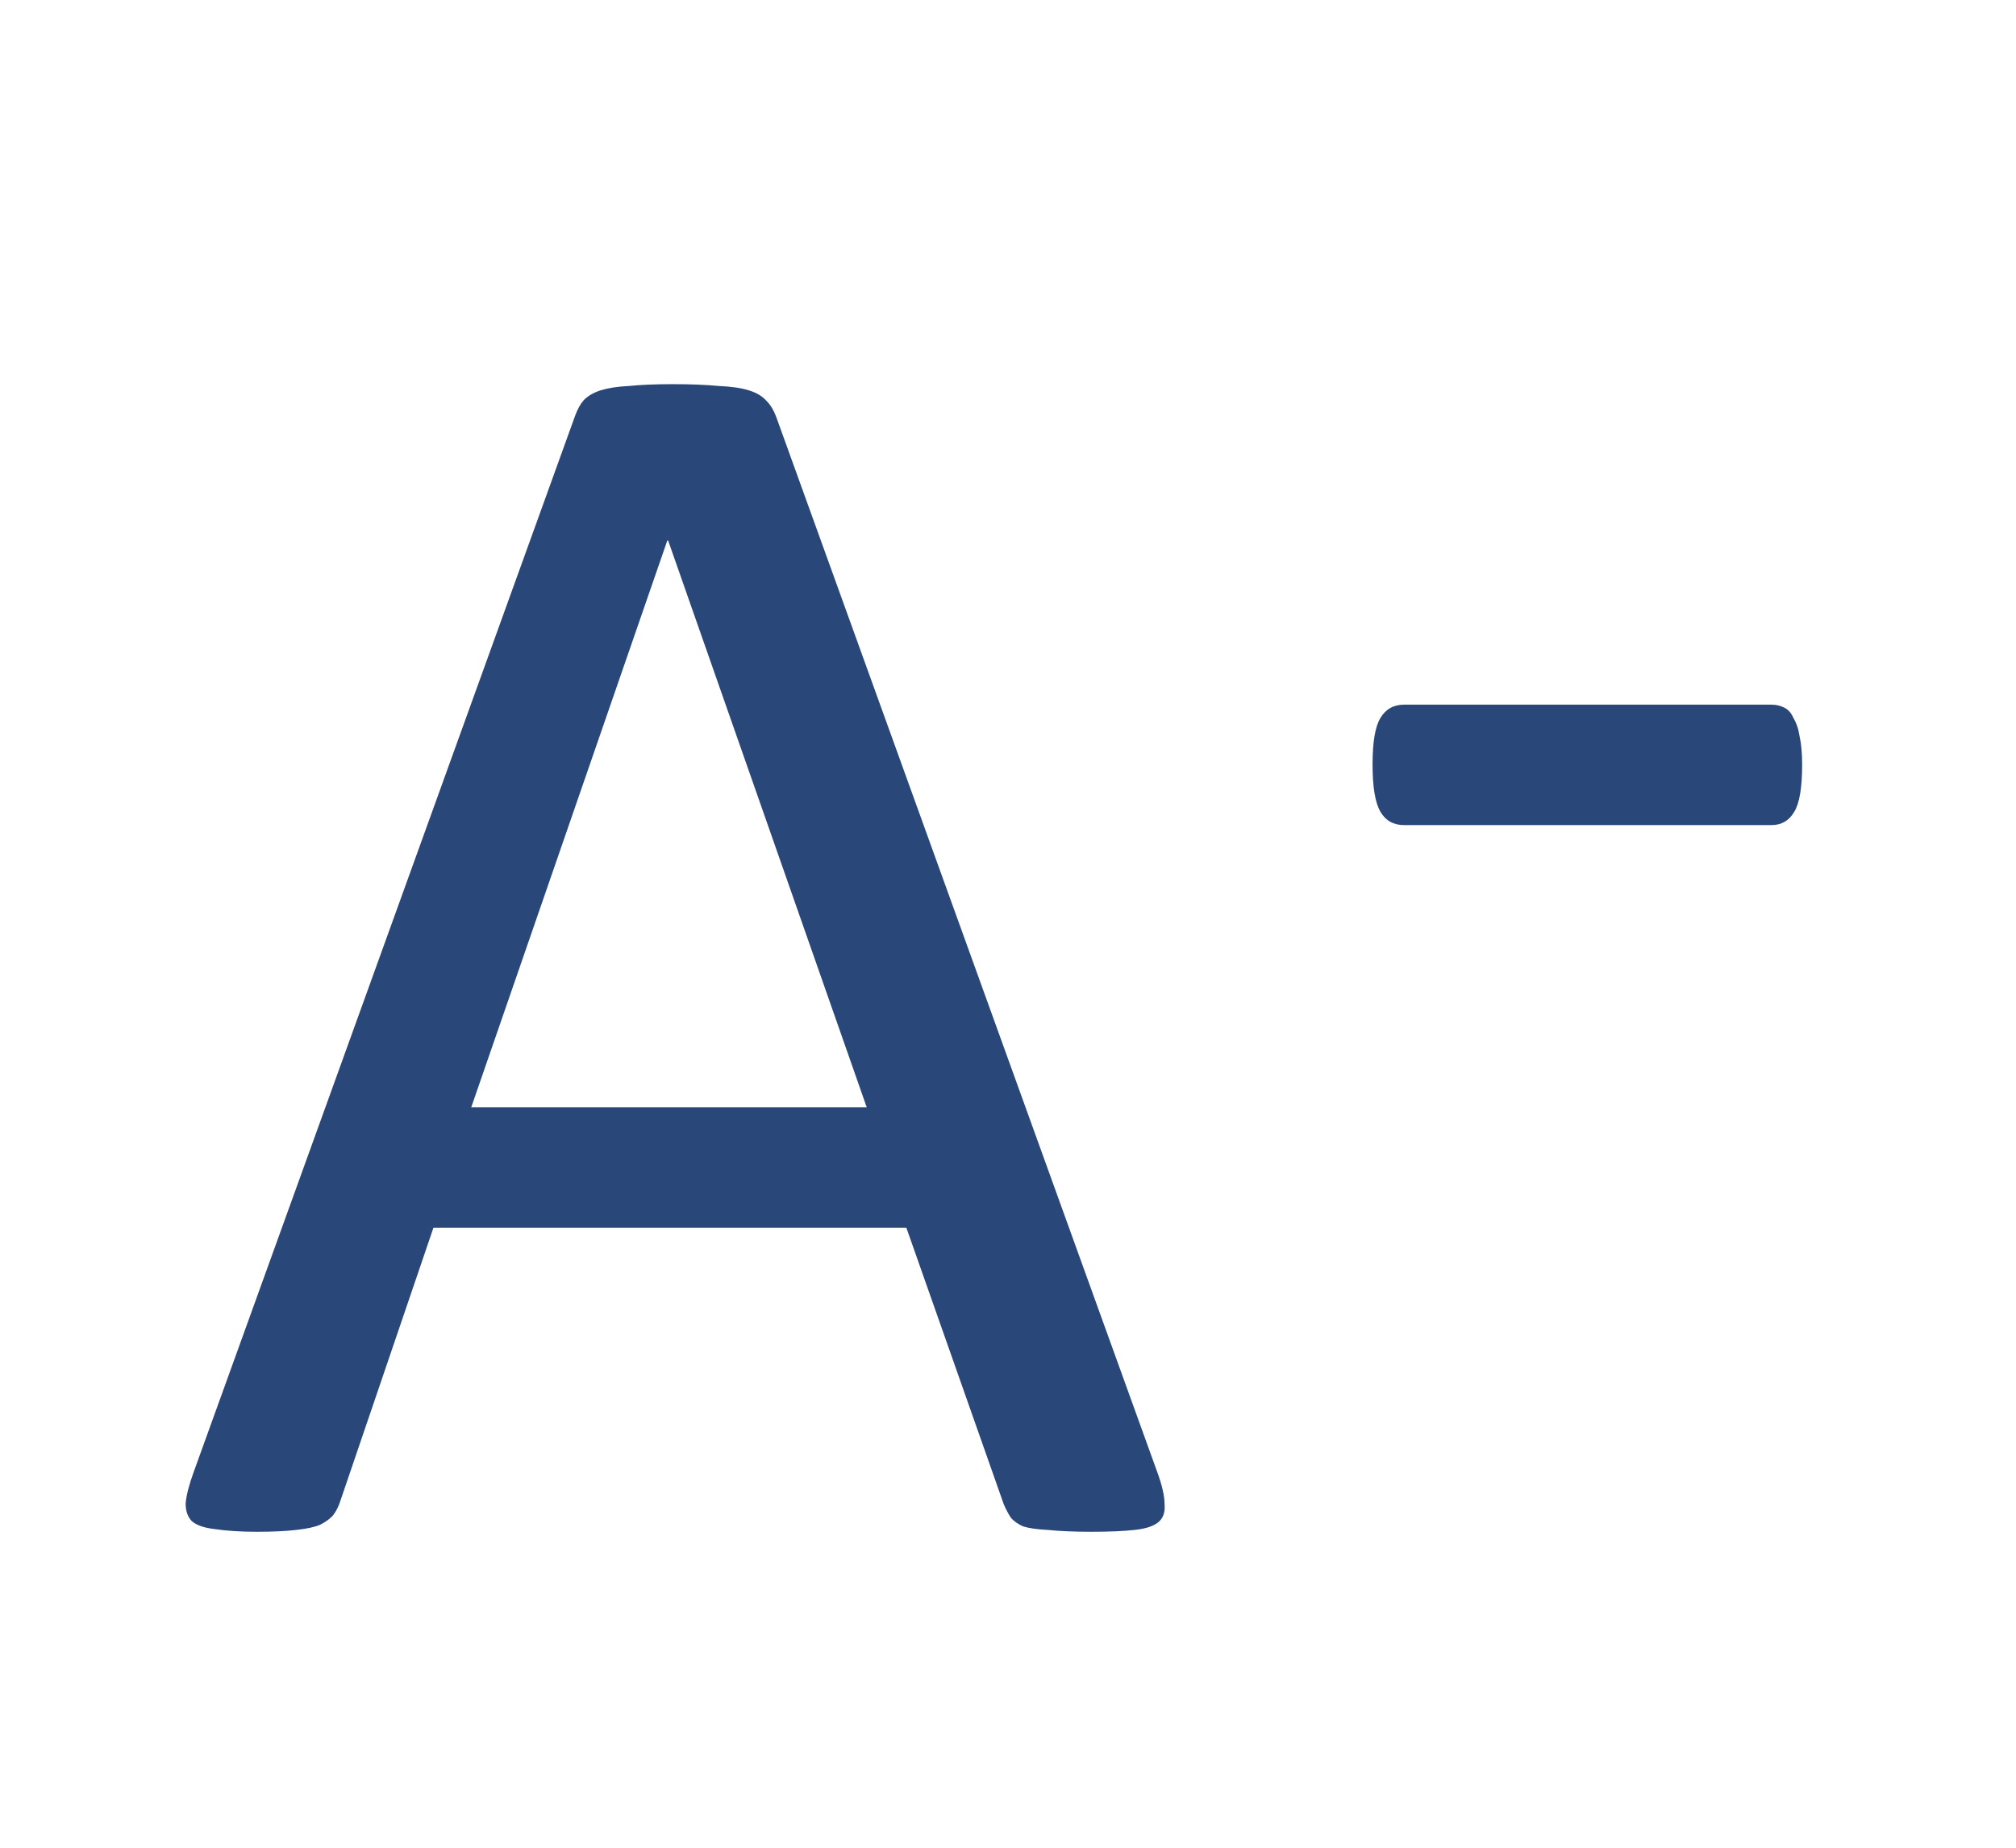 <svg width="12" height="11" viewBox="0 0 12 11" fill="none" xmlns="http://www.w3.org/2000/svg">
<path d="M6.89 8.768C6.918 8.845 6.932 8.908 6.932 8.956C6.936 9.002 6.924 9.037 6.896 9.061C6.868 9.085 6.821 9.101 6.754 9.108C6.692 9.115 6.606 9.119 6.498 9.119C6.39 9.119 6.303 9.115 6.237 9.108C6.174 9.105 6.125 9.098 6.09 9.087C6.059 9.073 6.034 9.056 6.017 9.035C6.003 9.014 5.989 8.988 5.975 8.956L5.395 7.309H2.58L2.026 8.935C2.016 8.967 2.002 8.995 1.984 9.019C1.967 9.04 1.941 9.059 1.906 9.077C1.874 9.091 1.827 9.101 1.764 9.108C1.705 9.115 1.627 9.119 1.529 9.119C1.428 9.119 1.344 9.113 1.278 9.103C1.215 9.096 1.17 9.08 1.142 9.056C1.118 9.031 1.105 8.997 1.105 8.951C1.109 8.902 1.125 8.84 1.153 8.763L3.423 2.476C3.437 2.437 3.454 2.406 3.475 2.382C3.499 2.357 3.532 2.338 3.574 2.324C3.62 2.31 3.675 2.301 3.742 2.298C3.811 2.291 3.899 2.287 4.003 2.287C4.115 2.287 4.207 2.291 4.28 2.298C4.354 2.301 4.413 2.31 4.458 2.324C4.504 2.338 4.538 2.359 4.563 2.387C4.587 2.411 4.606 2.443 4.62 2.481L6.89 8.768ZM3.977 3.218H3.972L2.805 6.592H5.159L3.977 3.218Z" fill="#2A477A"/>
<path d="M10.727 4.551C10.727 4.687 10.712 4.781 10.68 4.833C10.649 4.886 10.604 4.912 10.544 4.912H8.358C8.295 4.912 8.248 4.886 8.217 4.833C8.185 4.778 8.17 4.684 8.17 4.551C8.17 4.419 8.185 4.326 8.217 4.274C8.248 4.222 8.295 4.195 8.358 4.195H10.544C10.572 4.195 10.597 4.201 10.617 4.211C10.642 4.222 10.661 4.242 10.675 4.274C10.692 4.302 10.705 4.338 10.712 4.384C10.722 4.429 10.727 4.485 10.727 4.551Z" fill="#2A477A"/>
</svg>
